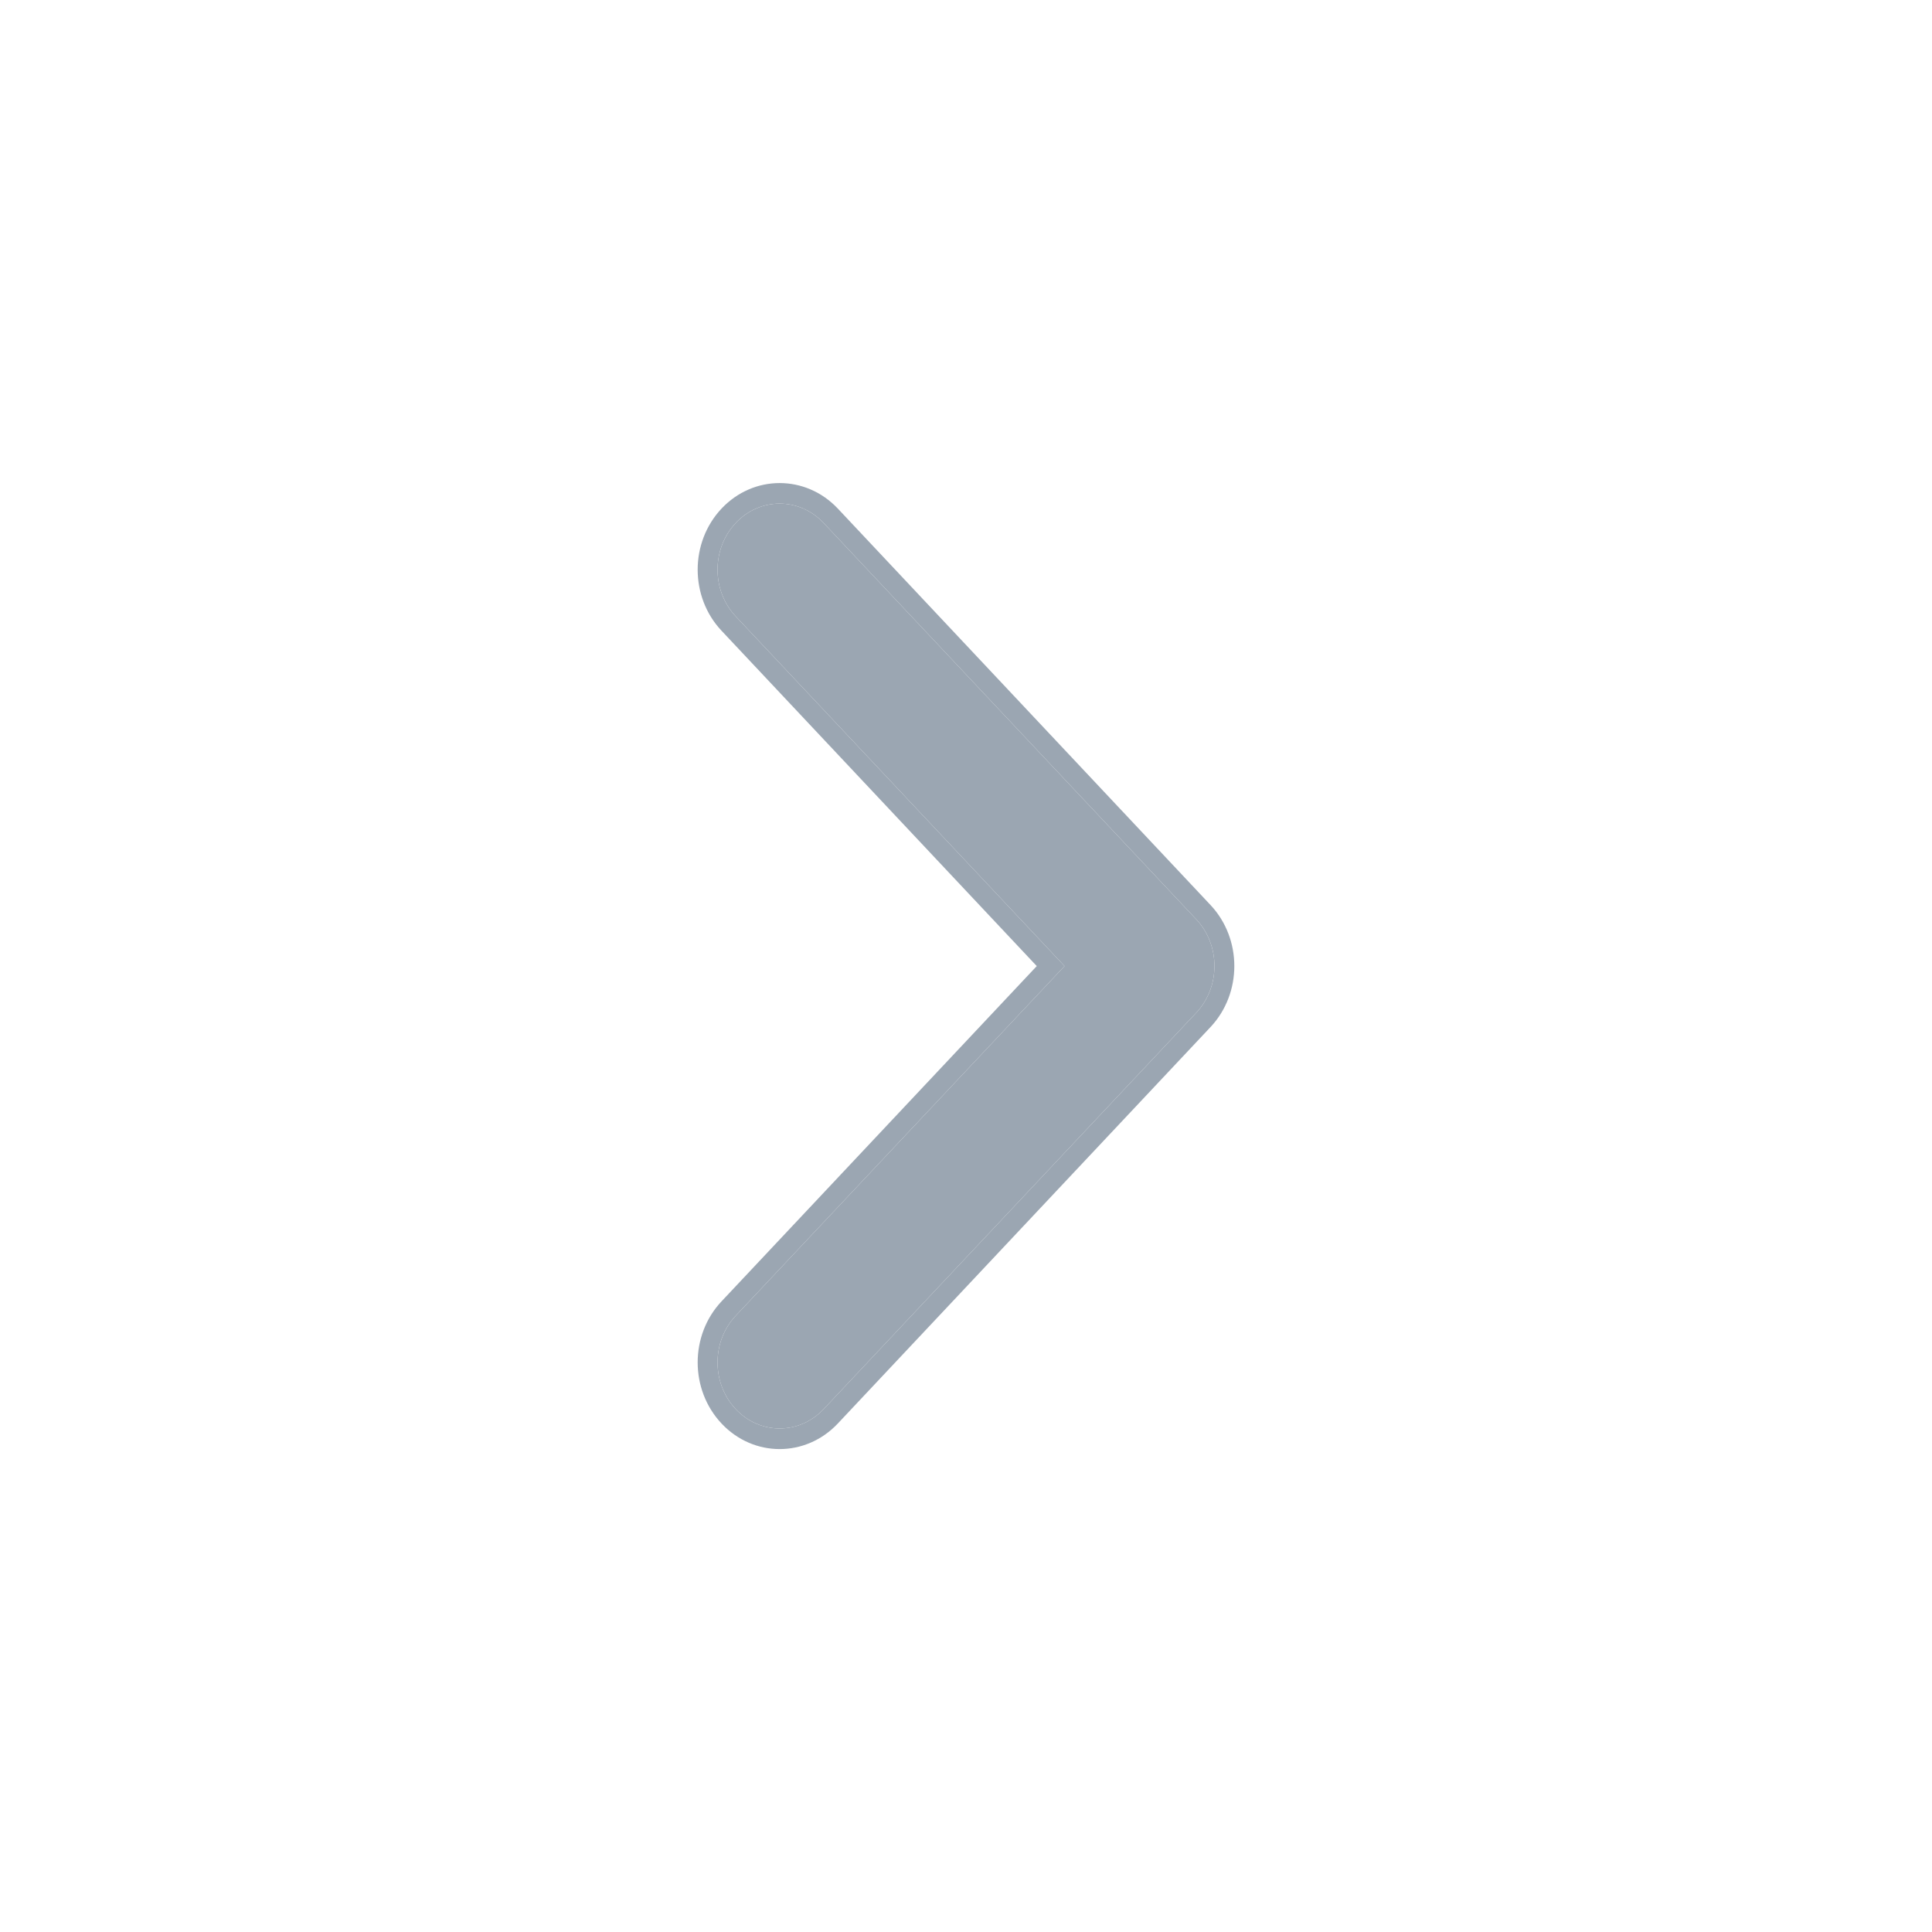 <svg width="24" height="24" viewBox="0 0 24 24" fill="none" xmlns="http://www.w3.org/2000/svg"><path fill-rule="evenodd" clip-rule="evenodd" d="M9.14 17.505C8.838 17.184 8.838 16.665 9.14 16.344L13.224 12.001L9.14 7.657C8.838 7.336 8.838 6.817 9.14 6.496C9.441 6.176 9.929 6.176 10.231 6.496L14.86 11.42C15.162 11.741 15.162 12.26 14.86 12.581L10.231 17.505C9.929 17.825 9.441 17.825 9.14 17.505Z" fill="#9BA6B2"/><path fill-rule="evenodd" clip-rule="evenodd" d="M14.86 12.581C15.162 12.26 15.162 11.741 14.86 11.42L10.231 6.496C9.929 6.176 9.441 6.176 9.14 6.496C8.838 6.817 8.838 7.336 9.14 7.657L13.224 12.001L9.14 16.344C8.838 16.665 8.838 17.184 9.14 17.505C9.441 17.825 9.929 17.825 10.231 17.505L14.86 12.581ZM12.879 12.001L8.963 16.166C8.568 16.586 8.568 17.263 8.963 17.683C9.361 18.107 10.009 18.107 10.408 17.683L15.037 12.759C15.432 12.339 15.432 11.662 15.037 11.242L10.408 6.318C10.009 5.895 9.361 5.895 8.963 6.318C8.568 6.738 8.568 7.415 8.963 7.835L12.879 12.001Z" fill="#9BA6B2"/></svg>